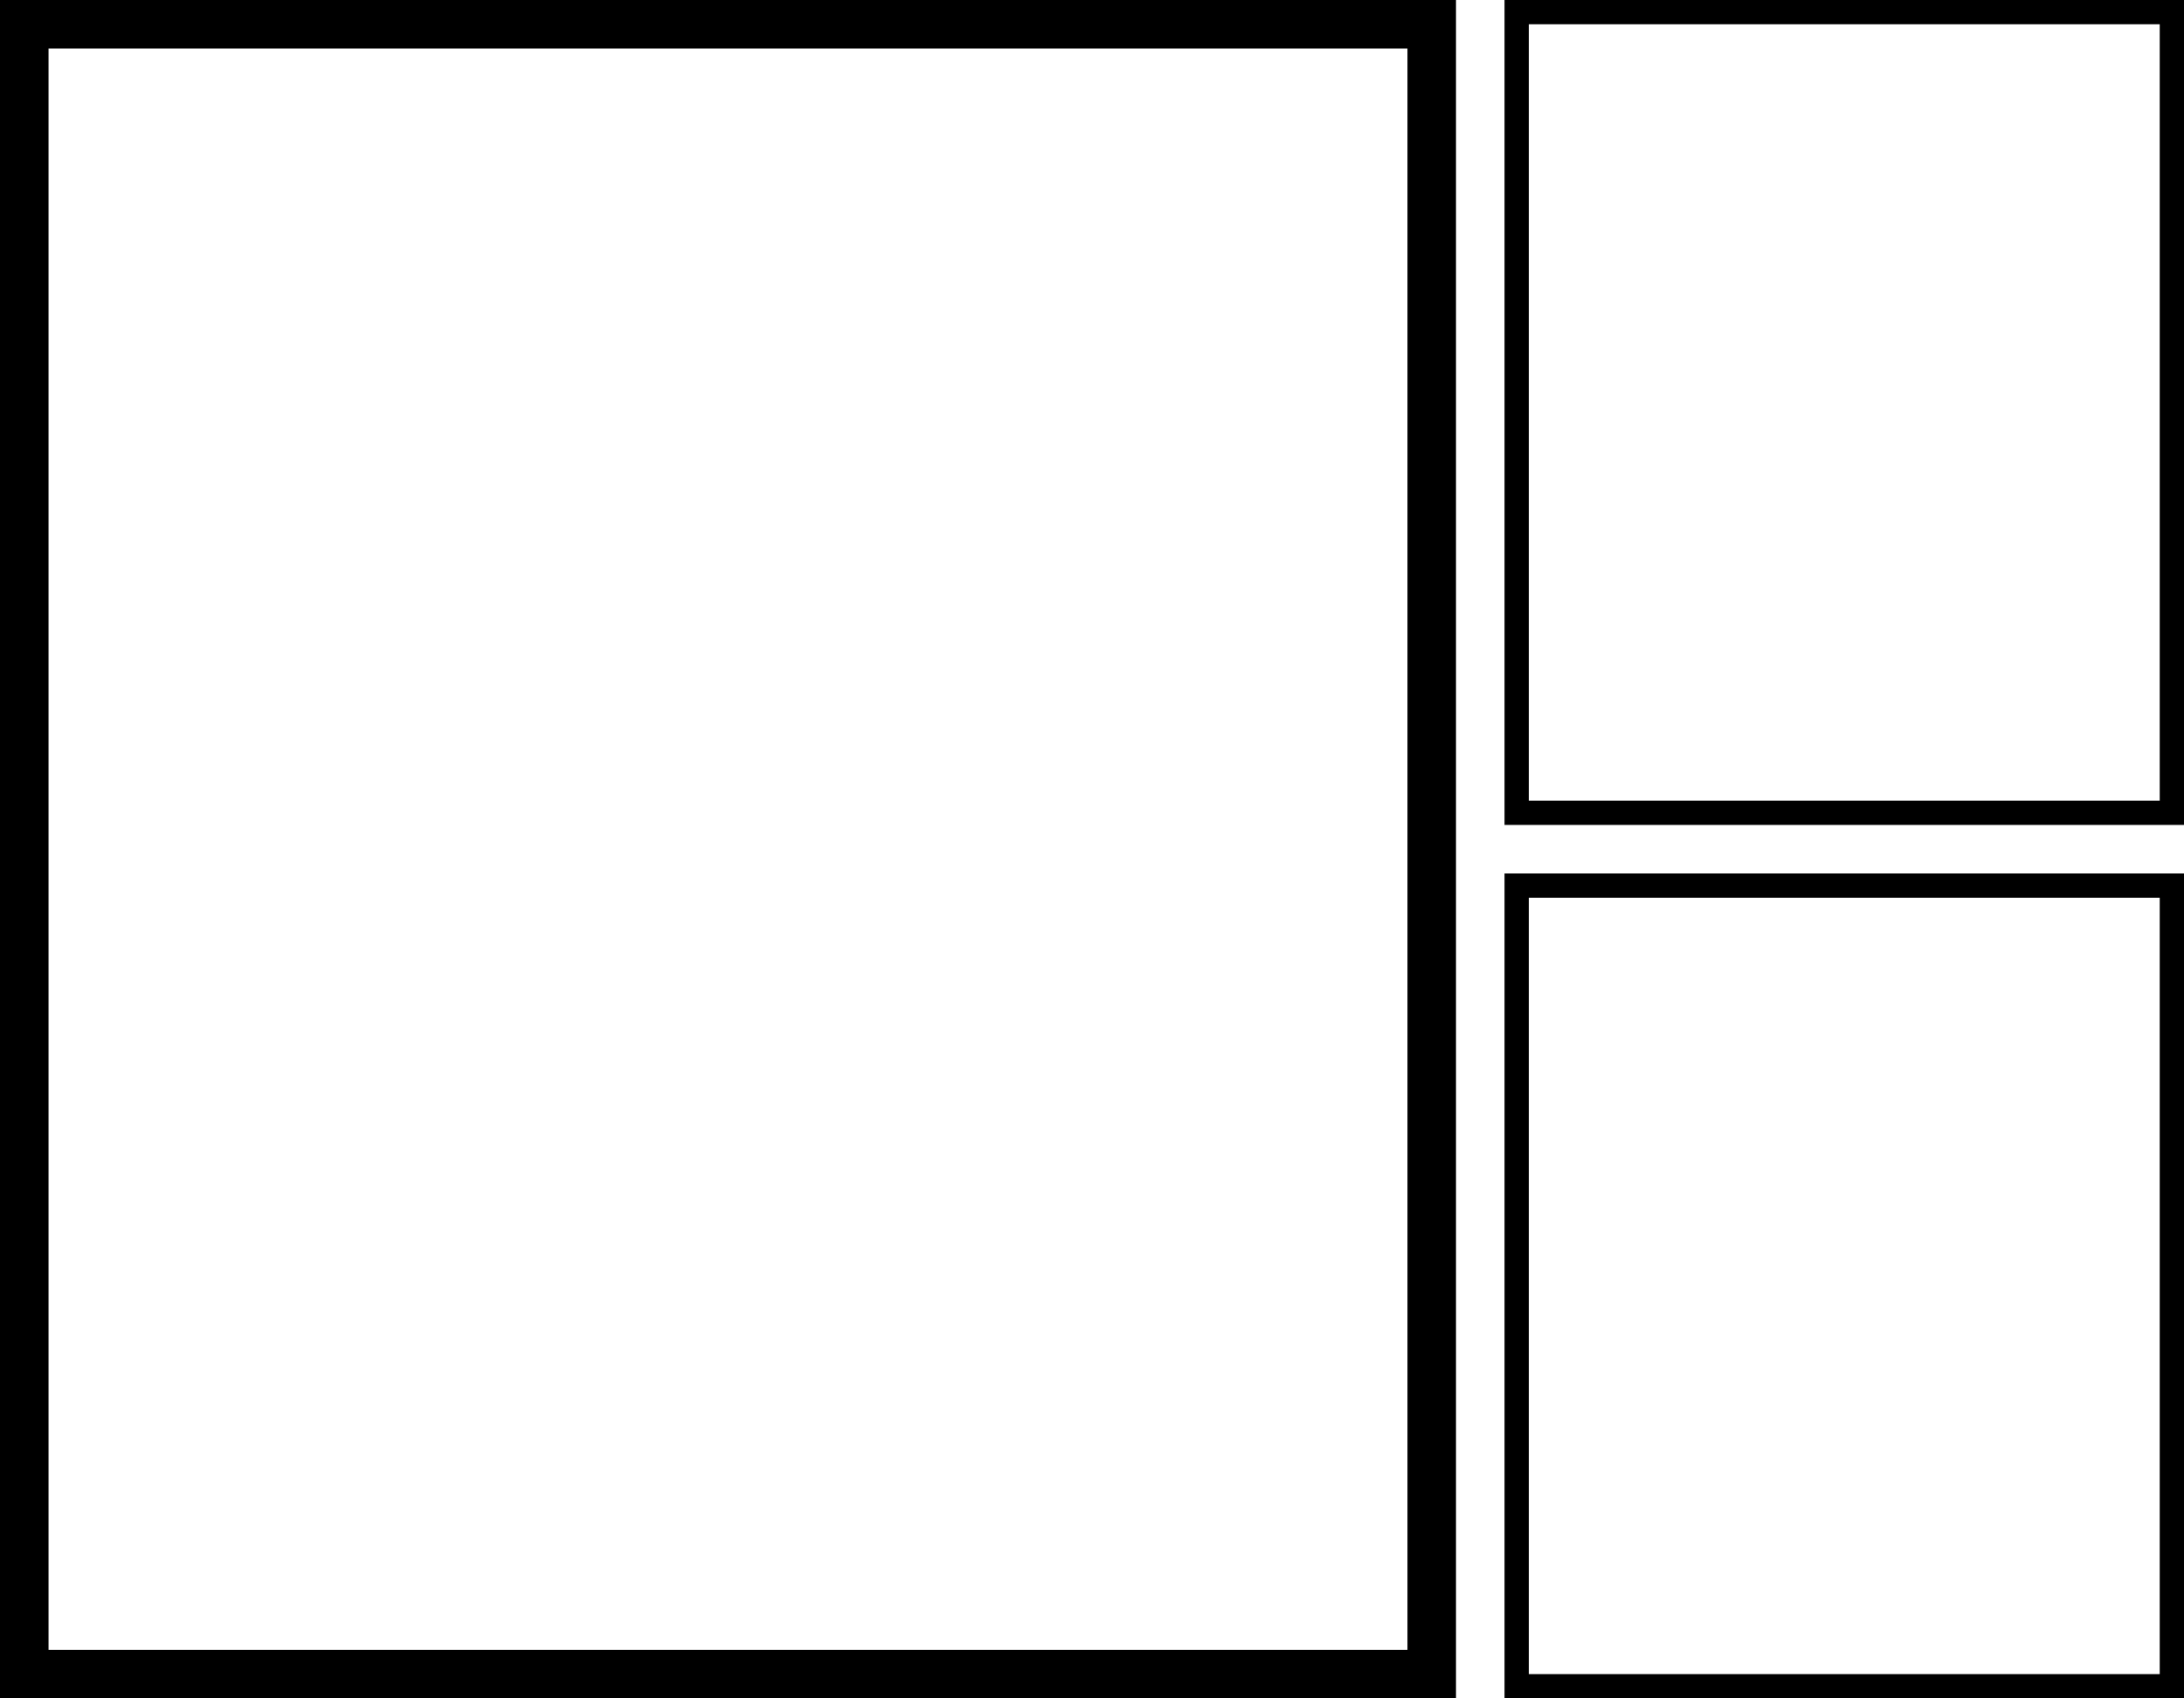 <?xml version="1.0" encoding="utf-8"?>
<!-- Generator: Adobe Illustrator 21.0.2, SVG Export Plug-In . SVG Version: 6.00 Build 0)  -->
<svg version="1.1" id="Layer_1" xmlns="http://www.w3.org/2000/svg" xmlns:xlink="http://www.w3.org/1999/xlink" x="0px" y="0px"
	 viewBox="0 0 90 70" style="enable-background:new 0 0 90 70;" xml:space="preserve">
<g>
	<path d="M62,0v34h28V0H62z M89,33H63V1h26V33z"/>
	<path d="M62,70h28V36H62V70z M63,37h26v32H63V37z"/>
	<path d="M0,70h60V0H0V70z M2,2h56v66H2V2z"/>
</g>
</svg>
